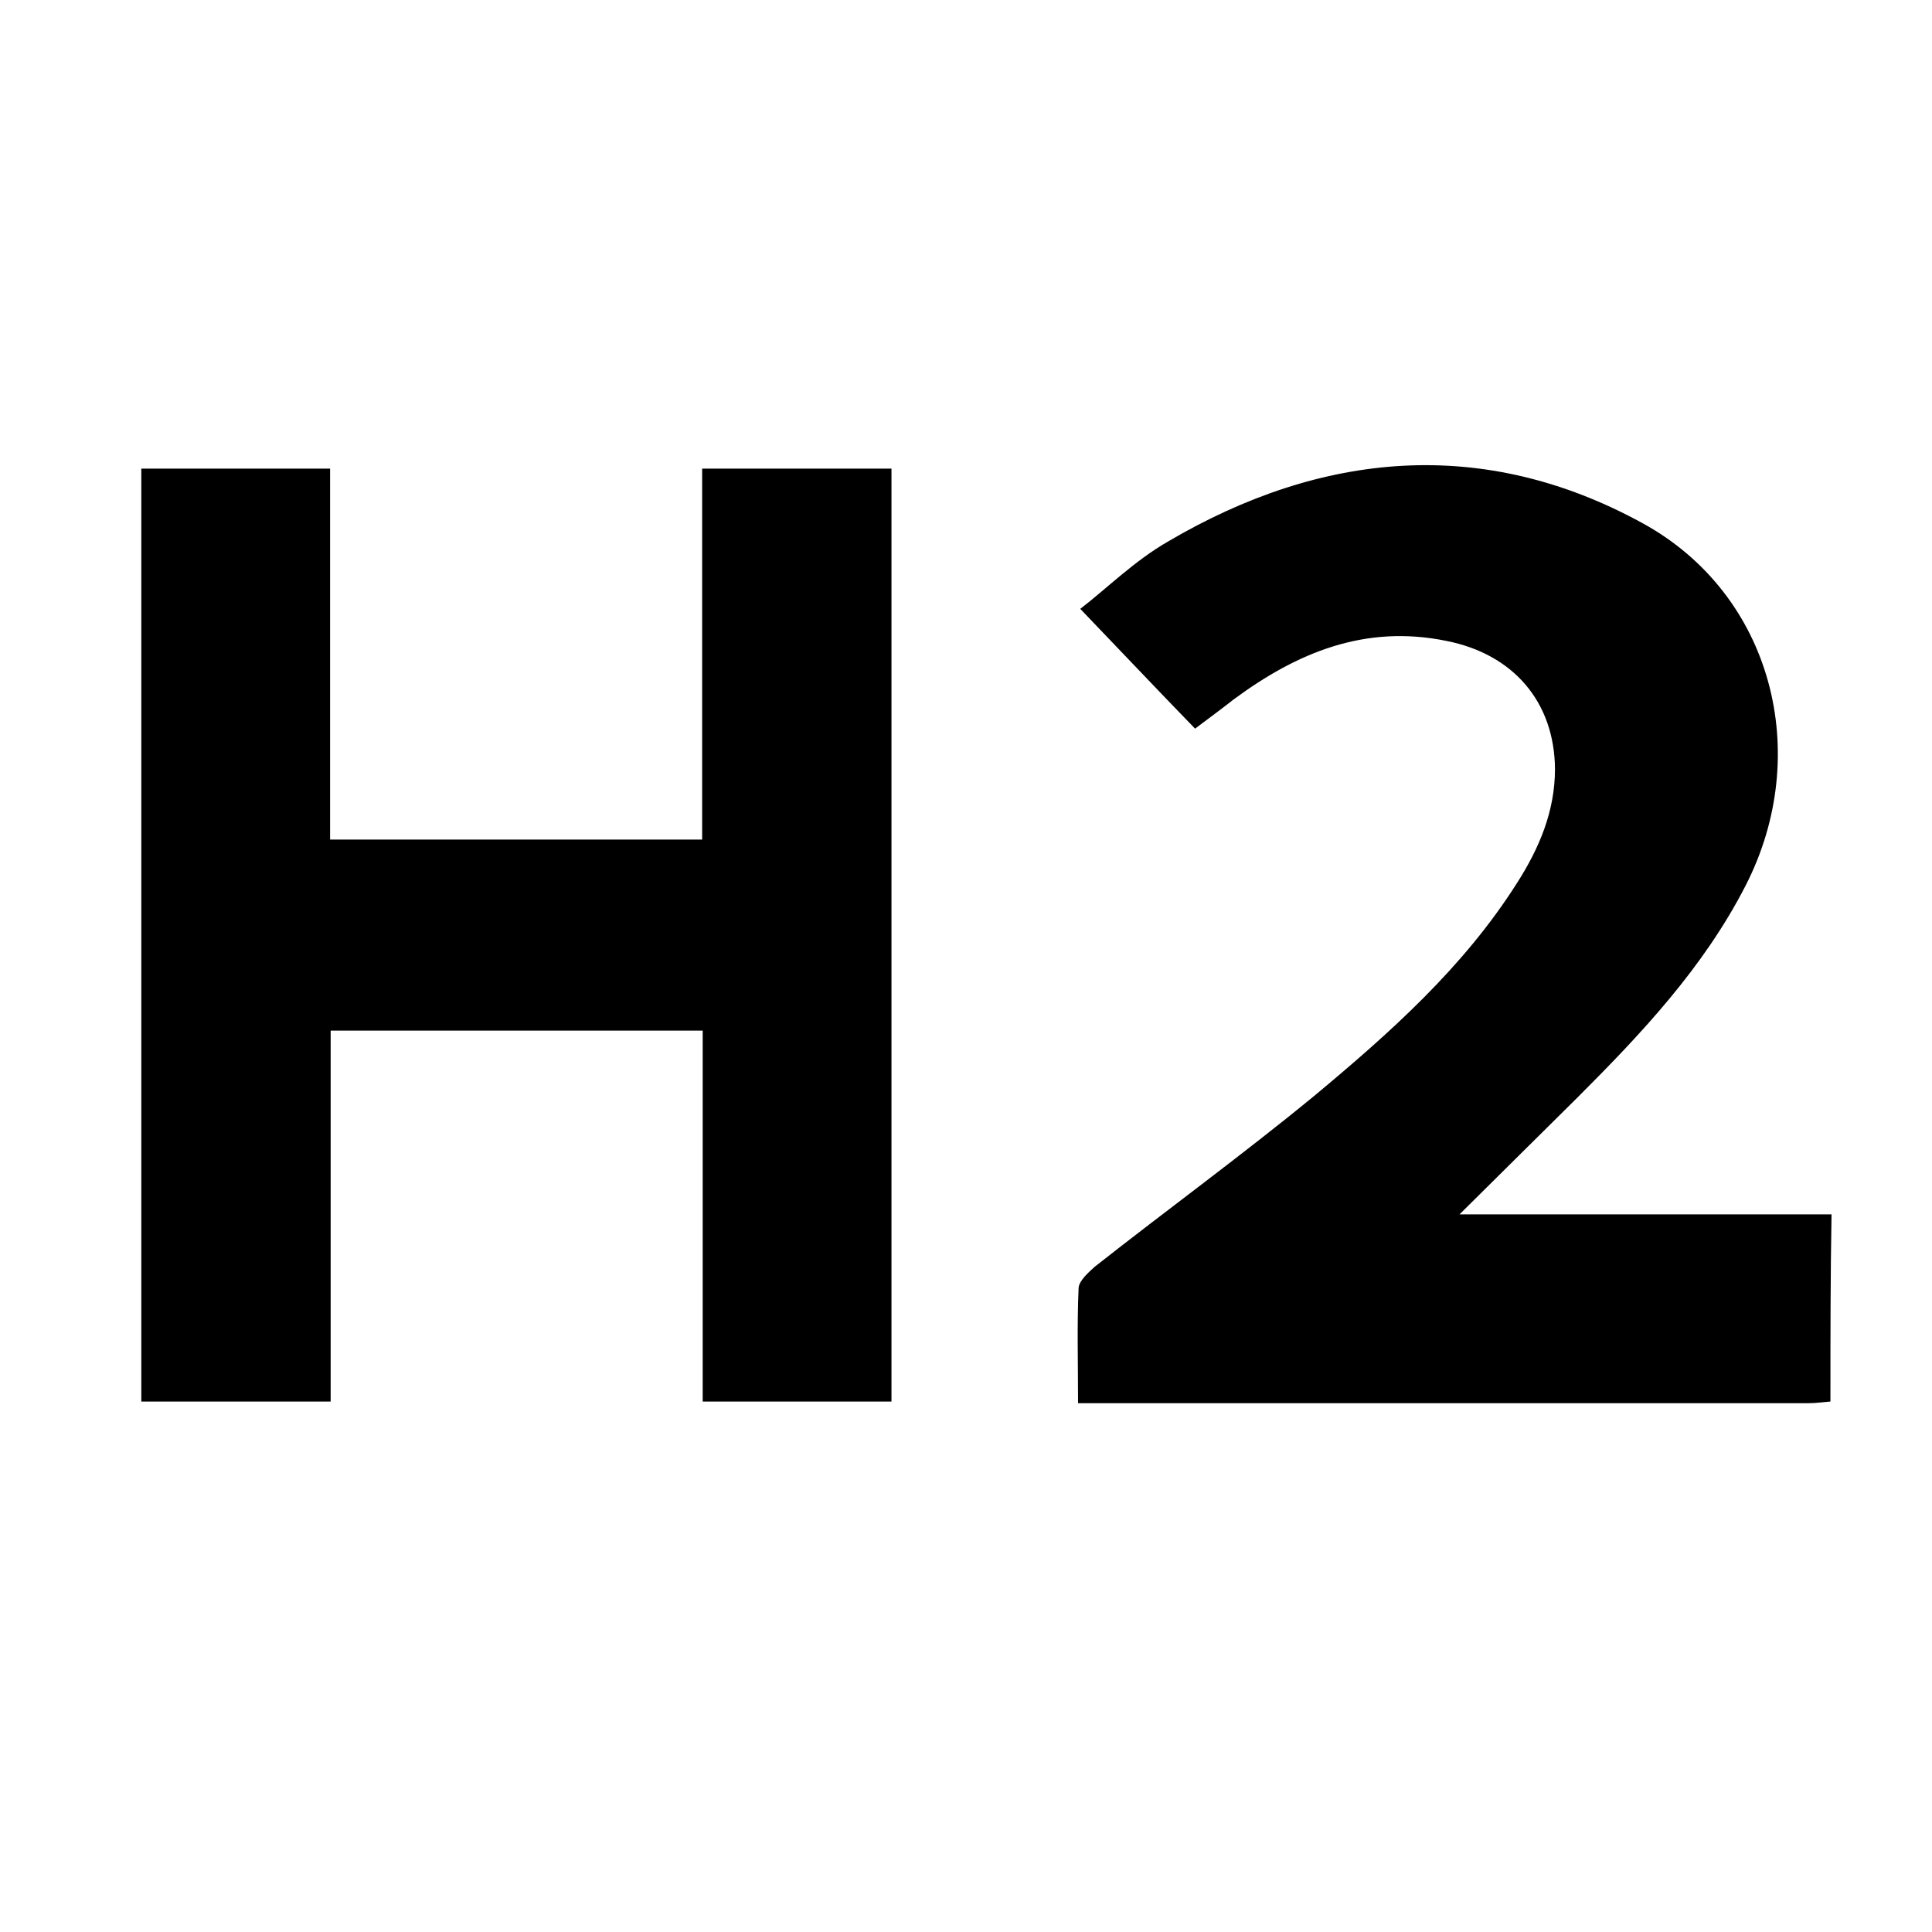 <?xml version="1.0" encoding="utf-8"?>
<!-- Generator: Adobe Illustrator 24.0.2, SVG Export Plug-In . SVG Version: 6.00 Build 0)  -->
<svg version="1.1" id="Capa_1" xmlns="http://www.w3.org/2000/svg" xmlns:xlink="http://www.w3.org/1999/xlink" x="0px" y="0px"
	 viewBox="0 0 350 350" style="enable-background:new 0 0 350 350;" xml:space="preserve">
<g id="Ia7WgI.tif">
	<g>
		<path d="M331.6,253.9c-1.3,0.1-2.6,0.3-3.9,0.3c-42.5,0-85.2,0-127.7,0c-1.5,0-2.8,0-4.7,0c0-7.2-0.2-14.1,0.1-20.9
			c0.1-1.3,1.8-2.8,2.9-3.8c13.2-10.4,26.8-20.3,39.7-30.9c13.7-11.4,27.1-23.3,36.8-38.6c4.1-6.4,6.9-13.1,6.9-20.7
			c-0.1-12.1-7.5-20.8-19.7-23.2c-14.7-3-27,2.1-38.5,10.6c-2.3,1.8-4.6,3.5-7,5.3c-6.8-7-13.5-14.1-20.8-21.7
			c4.7-3.6,9.8-8.7,15.9-12.2c27.9-16.4,57.2-19.1,86-3.3c23.5,12.9,30.9,41.8,18.6,65.7c-7.6,14.8-18.8,26.7-30.4,38.3
			c-7,6.9-13.8,13.7-21.4,21.2c23.1,0,45.1,0,67.4,0C331.6,231.2,331.6,242.5,331.6,253.9z"/>
		<path d="M127.3,253.9c0-22.5,0-44.6,0-67.2c-22.4,0-44.6,0-67.4,0c0,22.3,0,44.5,0,67.2c-11.6,0-22.8,0-34.3,0
			c0-56.3,0-112.5,0-169c11.3,0,22.4,0,34.2,0c0,22.3,0,44.5,0,67.2c22.6,0,44.7,0,67.4,0c0-22.3,0-44.6,0-67.2
			c11.6,0,22.7,0,34.3,0c0,56.3,0,112.6,0,169C150.1,253.9,139,253.9,127.3,253.9z"/>
	</g>
</g>
</svg>

